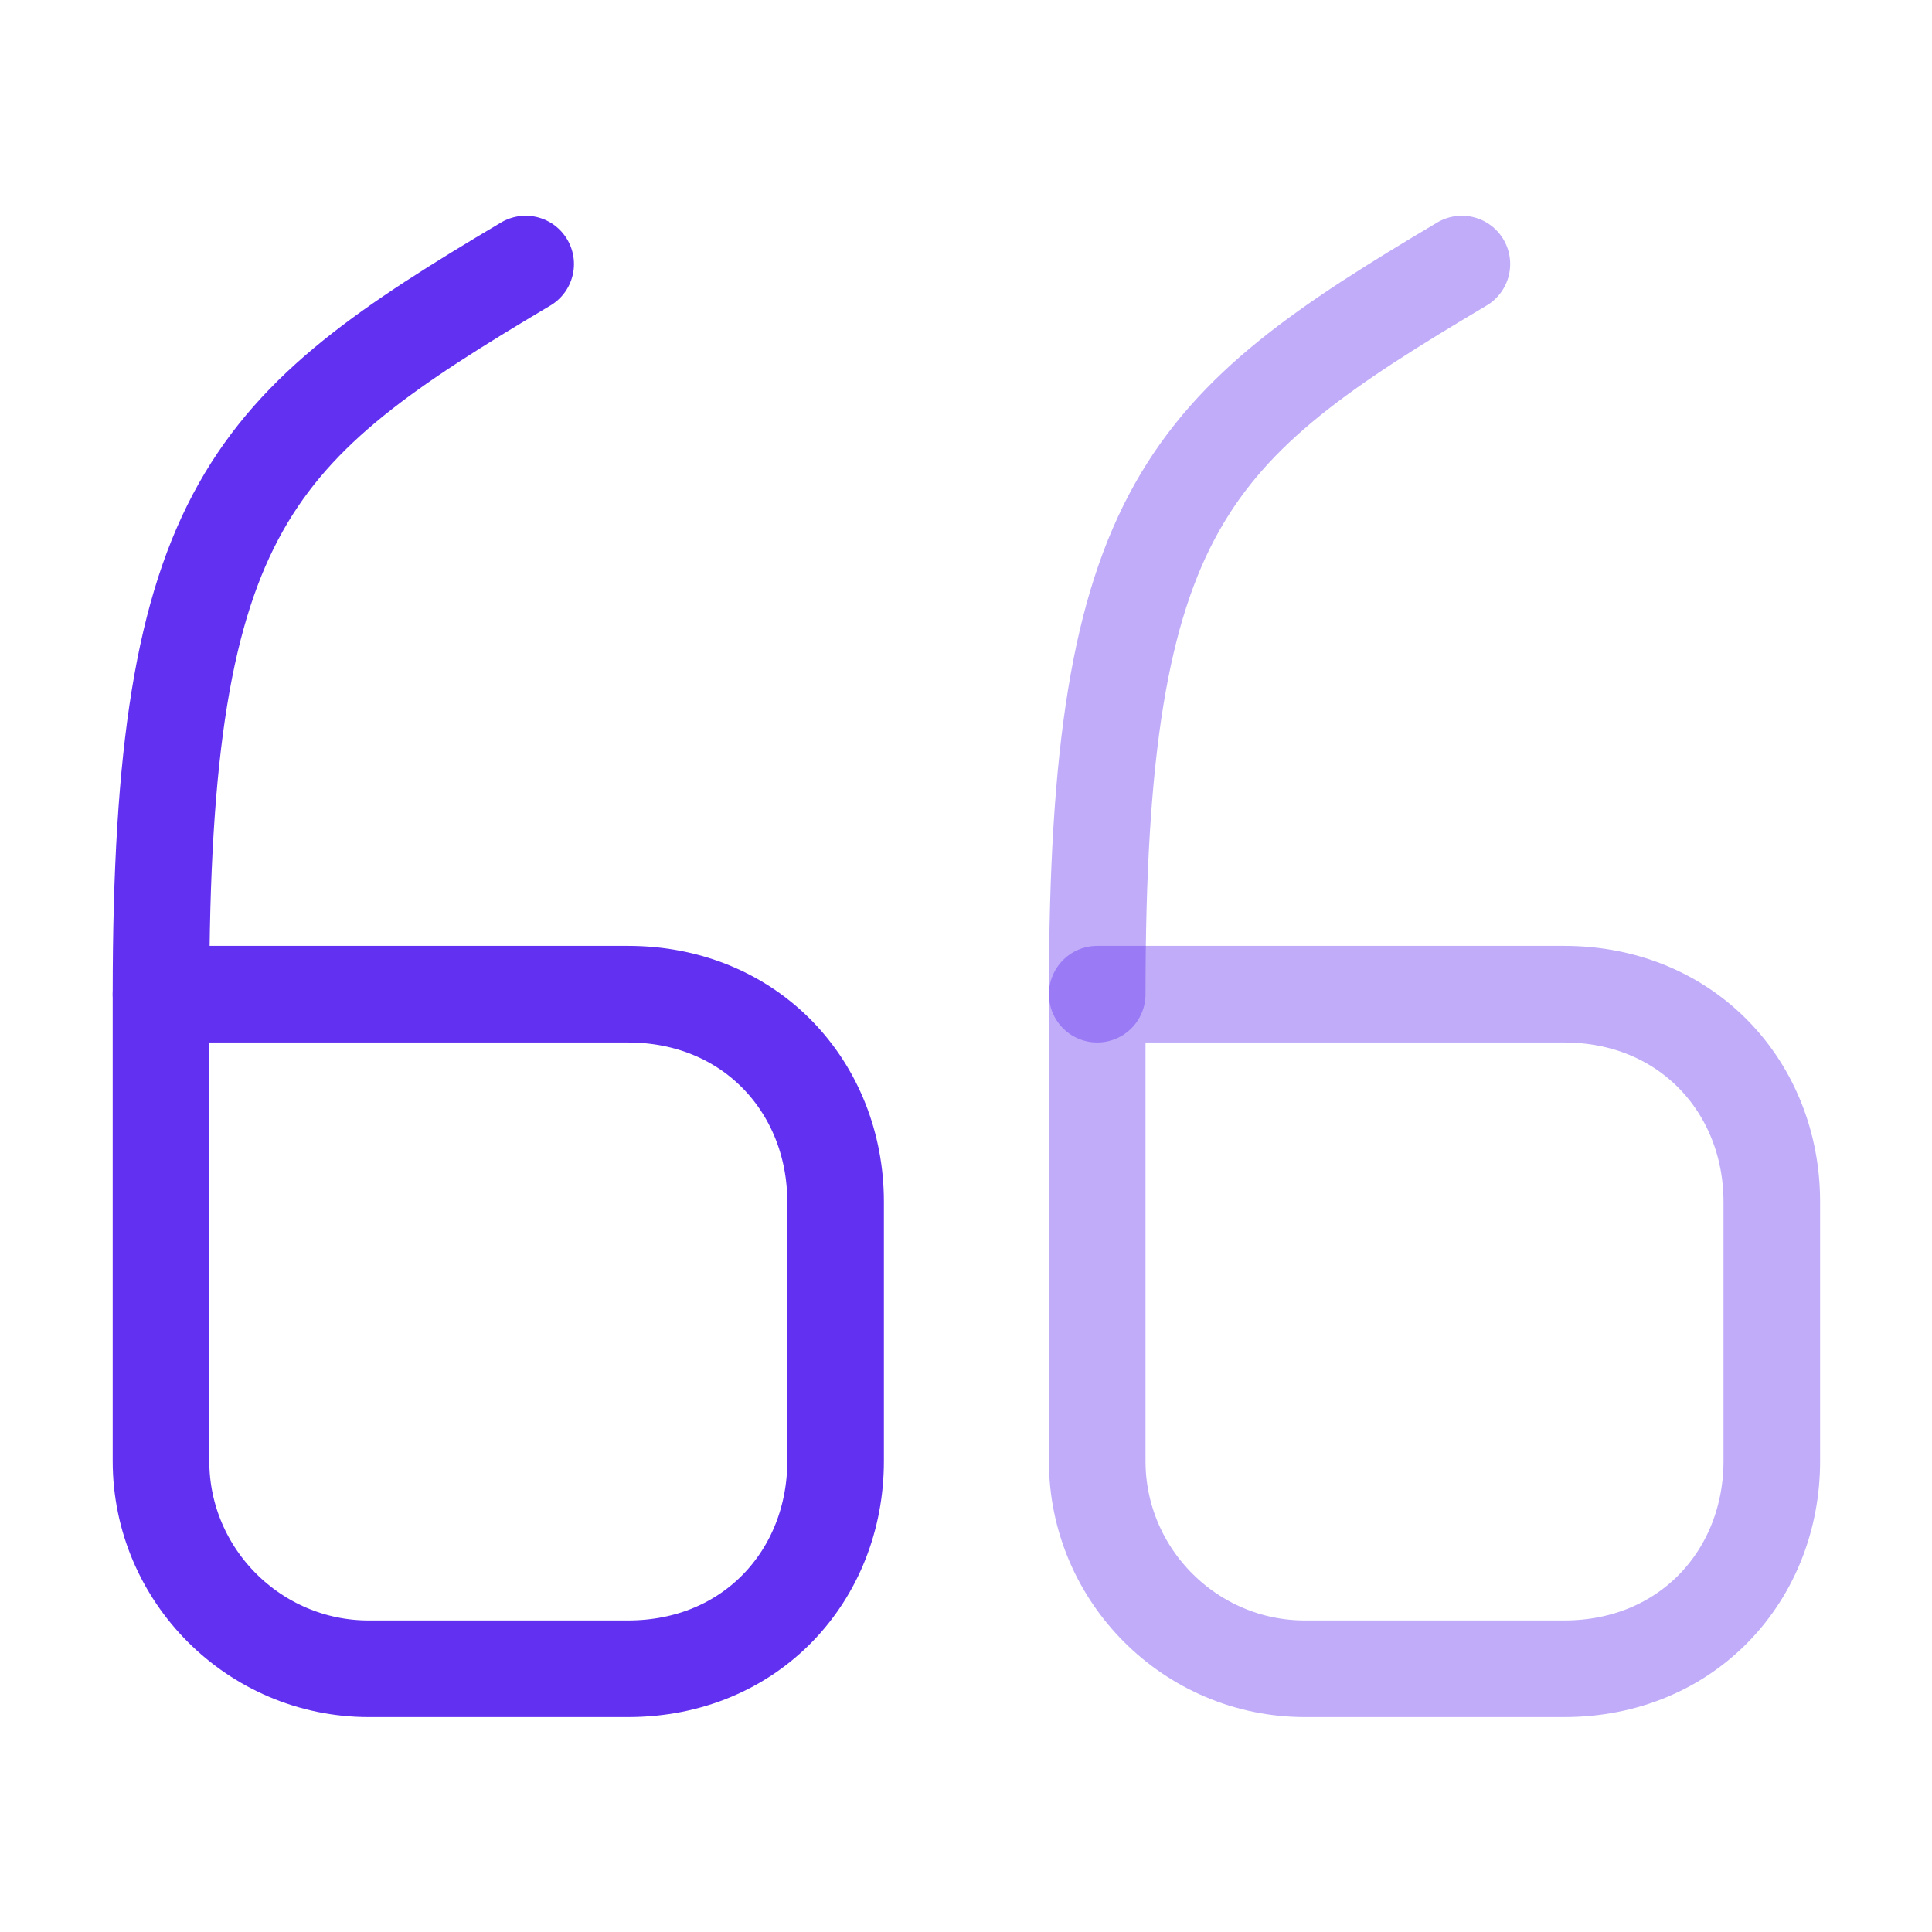 <svg width="60" height="60" viewBox="0 0 60 60" fill="none" xmlns="http://www.w3.org/2000/svg">
<path d="M5 30.875H19.5C23.325 30.875 25.95 33.775 25.95 37.325V45.375C25.95 48.925 23.325 51.825 19.5 51.825H11.45C7.9 51.825 5 48.925 5 45.375V30.875" stroke="#6230F0" stroke-width="3" stroke-linecap="round" stroke-linejoin="round"/>
<path d="M5 30.875C5 15.75 7.825 13.25 16.325 8.2" stroke="#6230F0" stroke-width="3" stroke-linecap="round" stroke-linejoin="round"/>
<path d="M34.075 30.875H48.575C52.4 30.875 55.025 33.775 55.025 37.325V45.375C55.025 48.925 52.4 51.825 48.575 51.825H40.525C36.975 51.825 34.075 48.925 34.075 45.375V30.875" stroke="#6230F0" stroke-opacity="0.4" stroke-width="3" stroke-linecap="round" stroke-linejoin="round"/>
<path d="M34.075 30.875C34.075 15.75 36.9 13.25 45.4 8.2" stroke="#6230F0" stroke-opacity="0.4" stroke-width="3" stroke-linecap="round" stroke-linejoin="round"/>
</svg>
